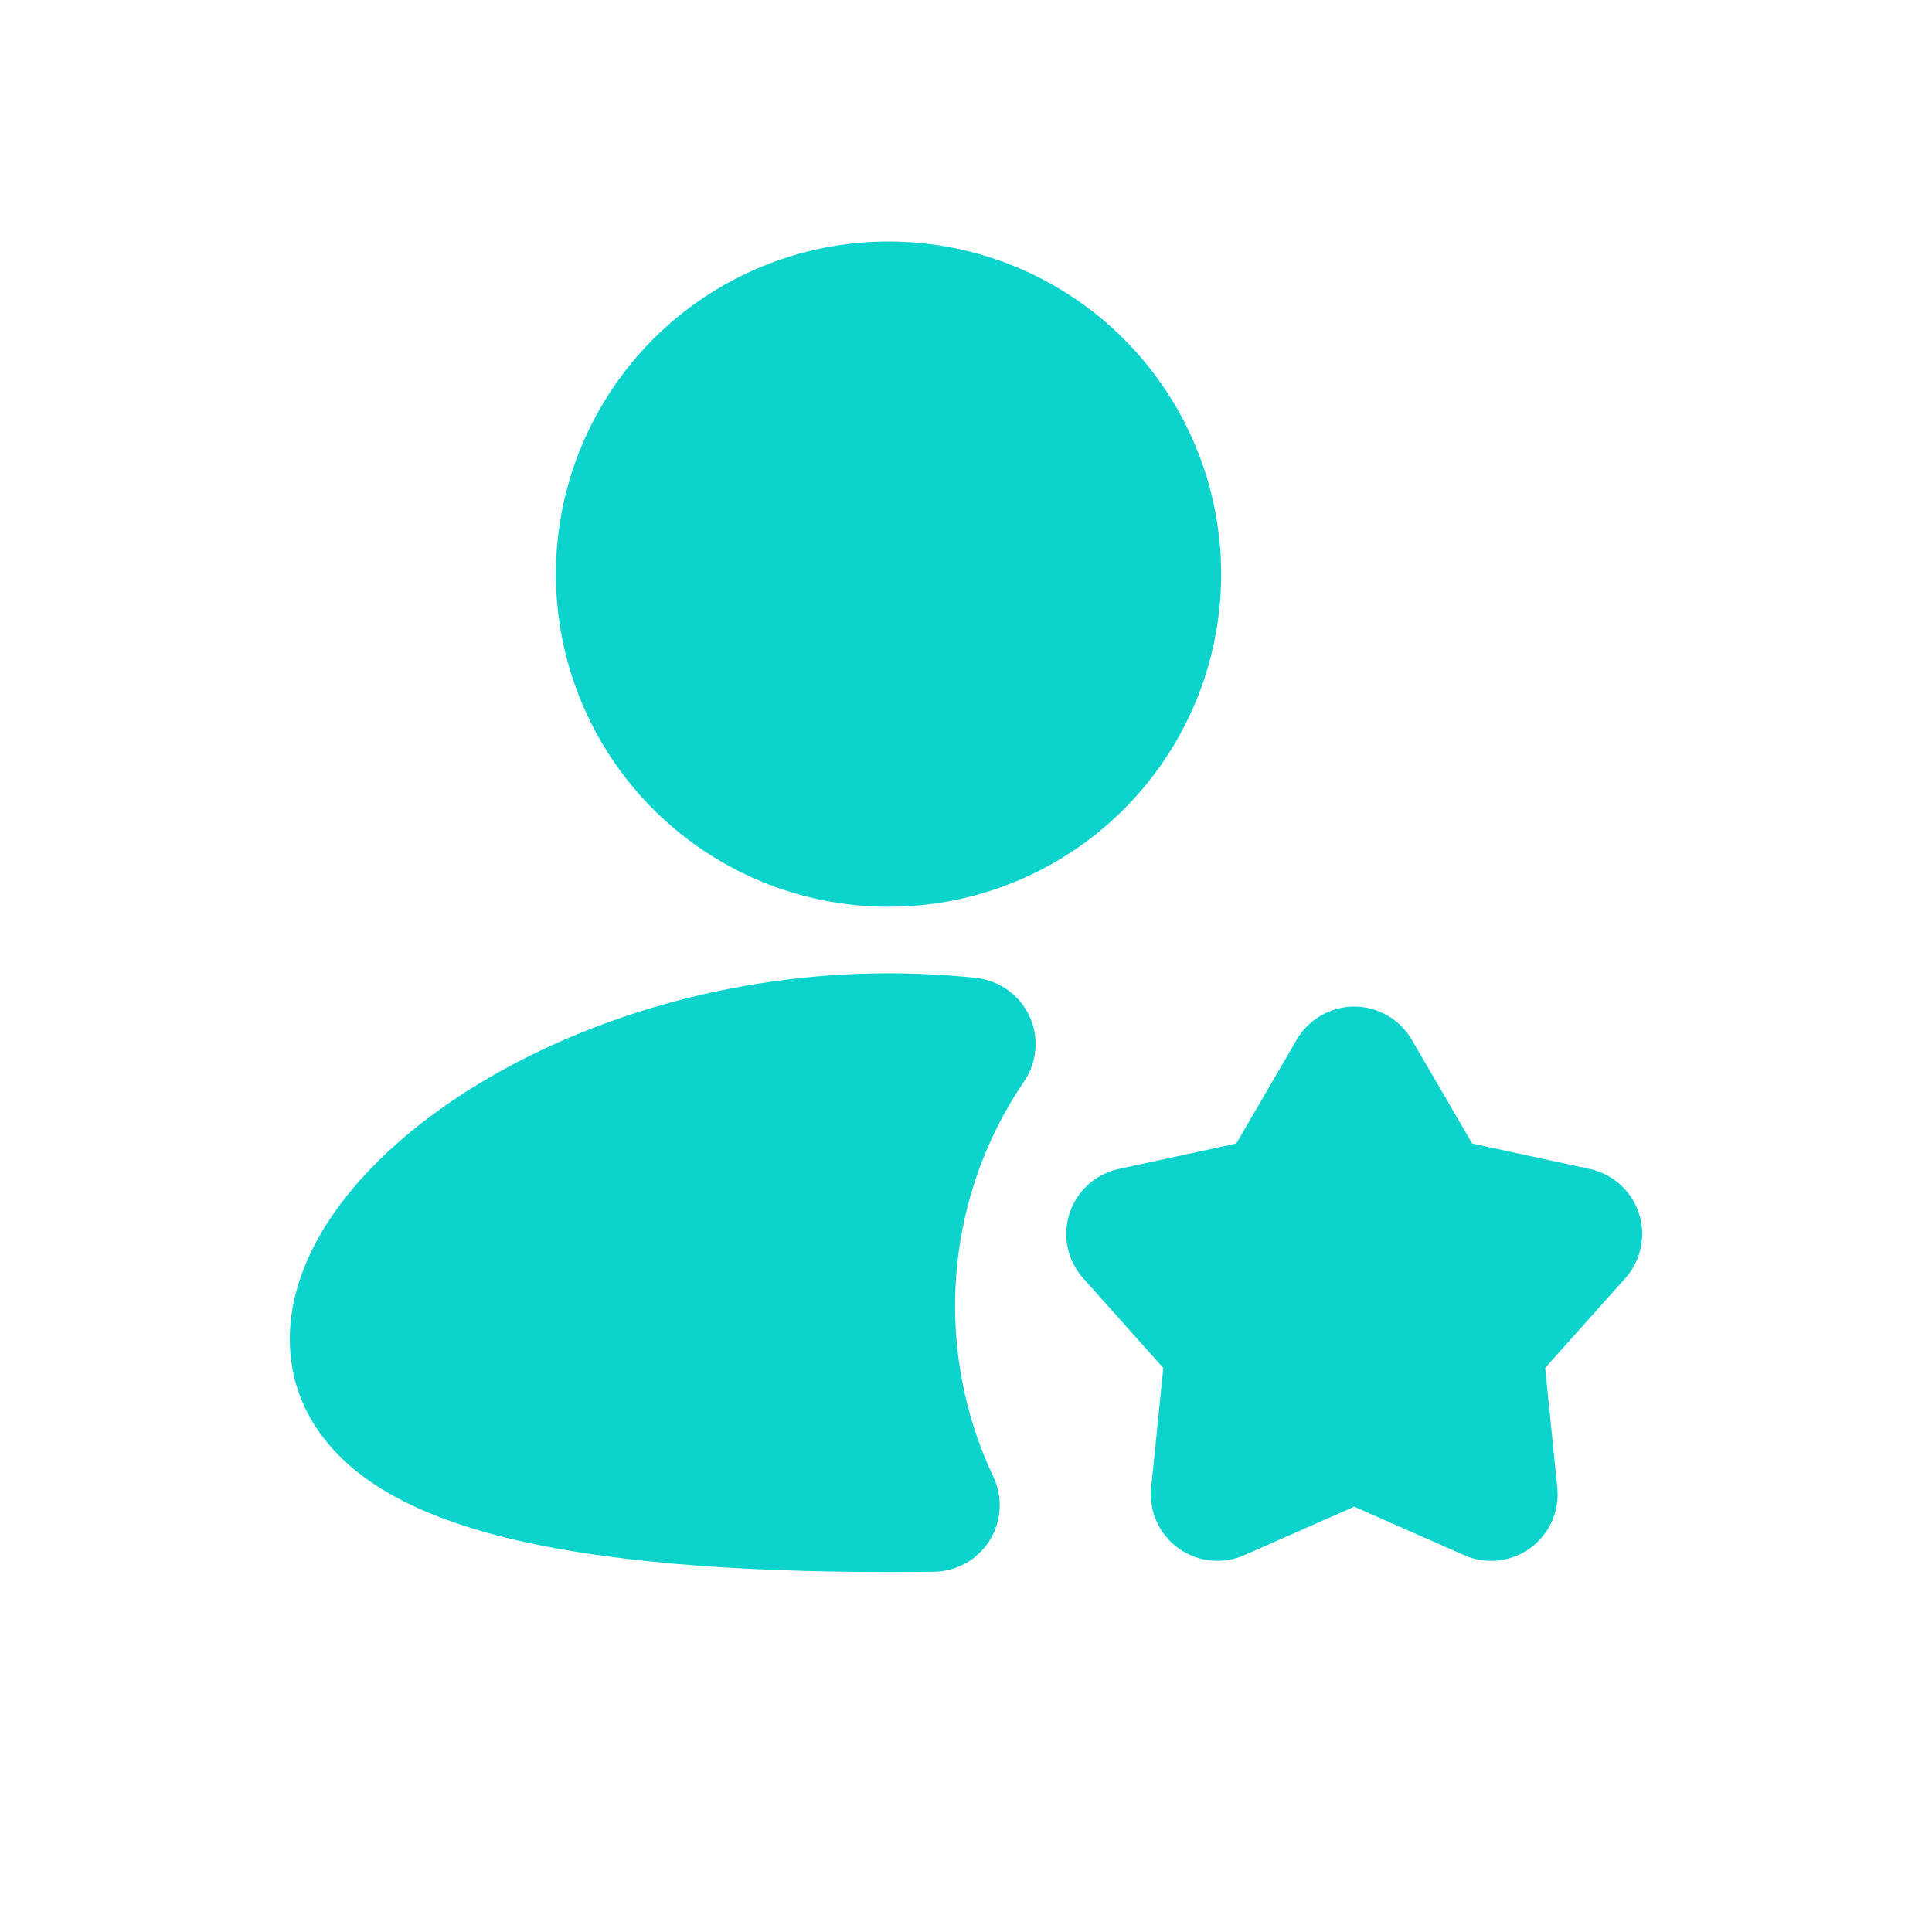 <svg width="40" height="40" viewBox="0 0 40 40" fill="none" xmlns="http://www.w3.org/2000/svg">
<path fill-rule="evenodd" clip-rule="evenodd" d="M18.396 5C16.57 5 14.818 5.726 13.527 7.017C12.235 8.309 11.509 10.06 11.509 11.887C11.509 13.713 12.235 15.465 13.527 16.757C14.818 18.048 16.57 18.774 18.396 18.774C20.223 18.774 21.974 18.048 23.266 16.757C24.558 15.465 25.283 13.713 25.283 11.887C25.283 10.06 24.558 8.309 23.266 7.017C21.974 5.726 20.223 5 18.396 5ZM18.396 20.151C15.098 20.151 12.095 21.107 9.887 22.454C8.785 23.126 7.843 23.92 7.162 24.782C6.493 25.628 6 26.643 6 27.727C6 28.89 6.566 29.808 7.381 30.462C8.153 31.082 9.171 31.492 10.252 31.779C12.425 32.353 15.326 32.547 18.396 32.547C18.714 32.547 19.029 32.545 19.34 32.541C19.57 32.537 19.797 32.476 19.998 32.363C20.199 32.25 20.368 32.088 20.49 31.892C20.612 31.696 20.683 31.473 20.696 31.242C20.709 31.012 20.665 30.782 20.566 30.574C20.043 29.468 19.773 28.261 19.774 27.038C19.774 25.314 20.301 23.716 21.202 22.392C21.336 22.195 21.417 21.967 21.436 21.73C21.456 21.493 21.413 21.255 21.314 21.039C21.214 20.823 21.06 20.637 20.866 20.498C20.673 20.359 20.447 20.273 20.21 20.247C19.617 20.183 19.012 20.151 18.396 20.151ZM29.228 21.524C29.107 21.316 28.933 21.144 28.724 21.024C28.515 20.904 28.279 20.84 28.038 20.84C27.797 20.84 27.561 20.904 27.352 21.024C27.143 21.144 26.969 21.316 26.848 21.524L25.595 23.676L23.162 24.202C22.927 24.253 22.709 24.365 22.53 24.526C22.351 24.688 22.218 24.893 22.143 25.123C22.069 25.352 22.056 25.596 22.105 25.832C22.155 26.068 22.266 26.287 22.427 26.466L24.085 28.323L23.834 30.799C23.81 31.039 23.849 31.281 23.947 31.501C24.046 31.721 24.2 31.911 24.395 32.053C24.59 32.194 24.818 32.282 25.058 32.308C25.297 32.334 25.539 32.296 25.76 32.199L28.038 31.194L30.316 32.199C30.537 32.296 30.779 32.334 31.018 32.308C31.258 32.282 31.486 32.194 31.681 32.053C31.876 31.911 32.03 31.721 32.129 31.501C32.227 31.281 32.266 31.039 32.242 30.799L31.991 28.322L33.649 26.466C33.81 26.287 33.921 26.068 33.97 25.832C34.02 25.596 34.007 25.352 33.933 25.123C33.858 24.893 33.725 24.688 33.546 24.526C33.367 24.365 33.149 24.253 32.914 24.202L30.481 23.676L29.228 21.524Z" fill="#0DD3CD"/>
</svg>
